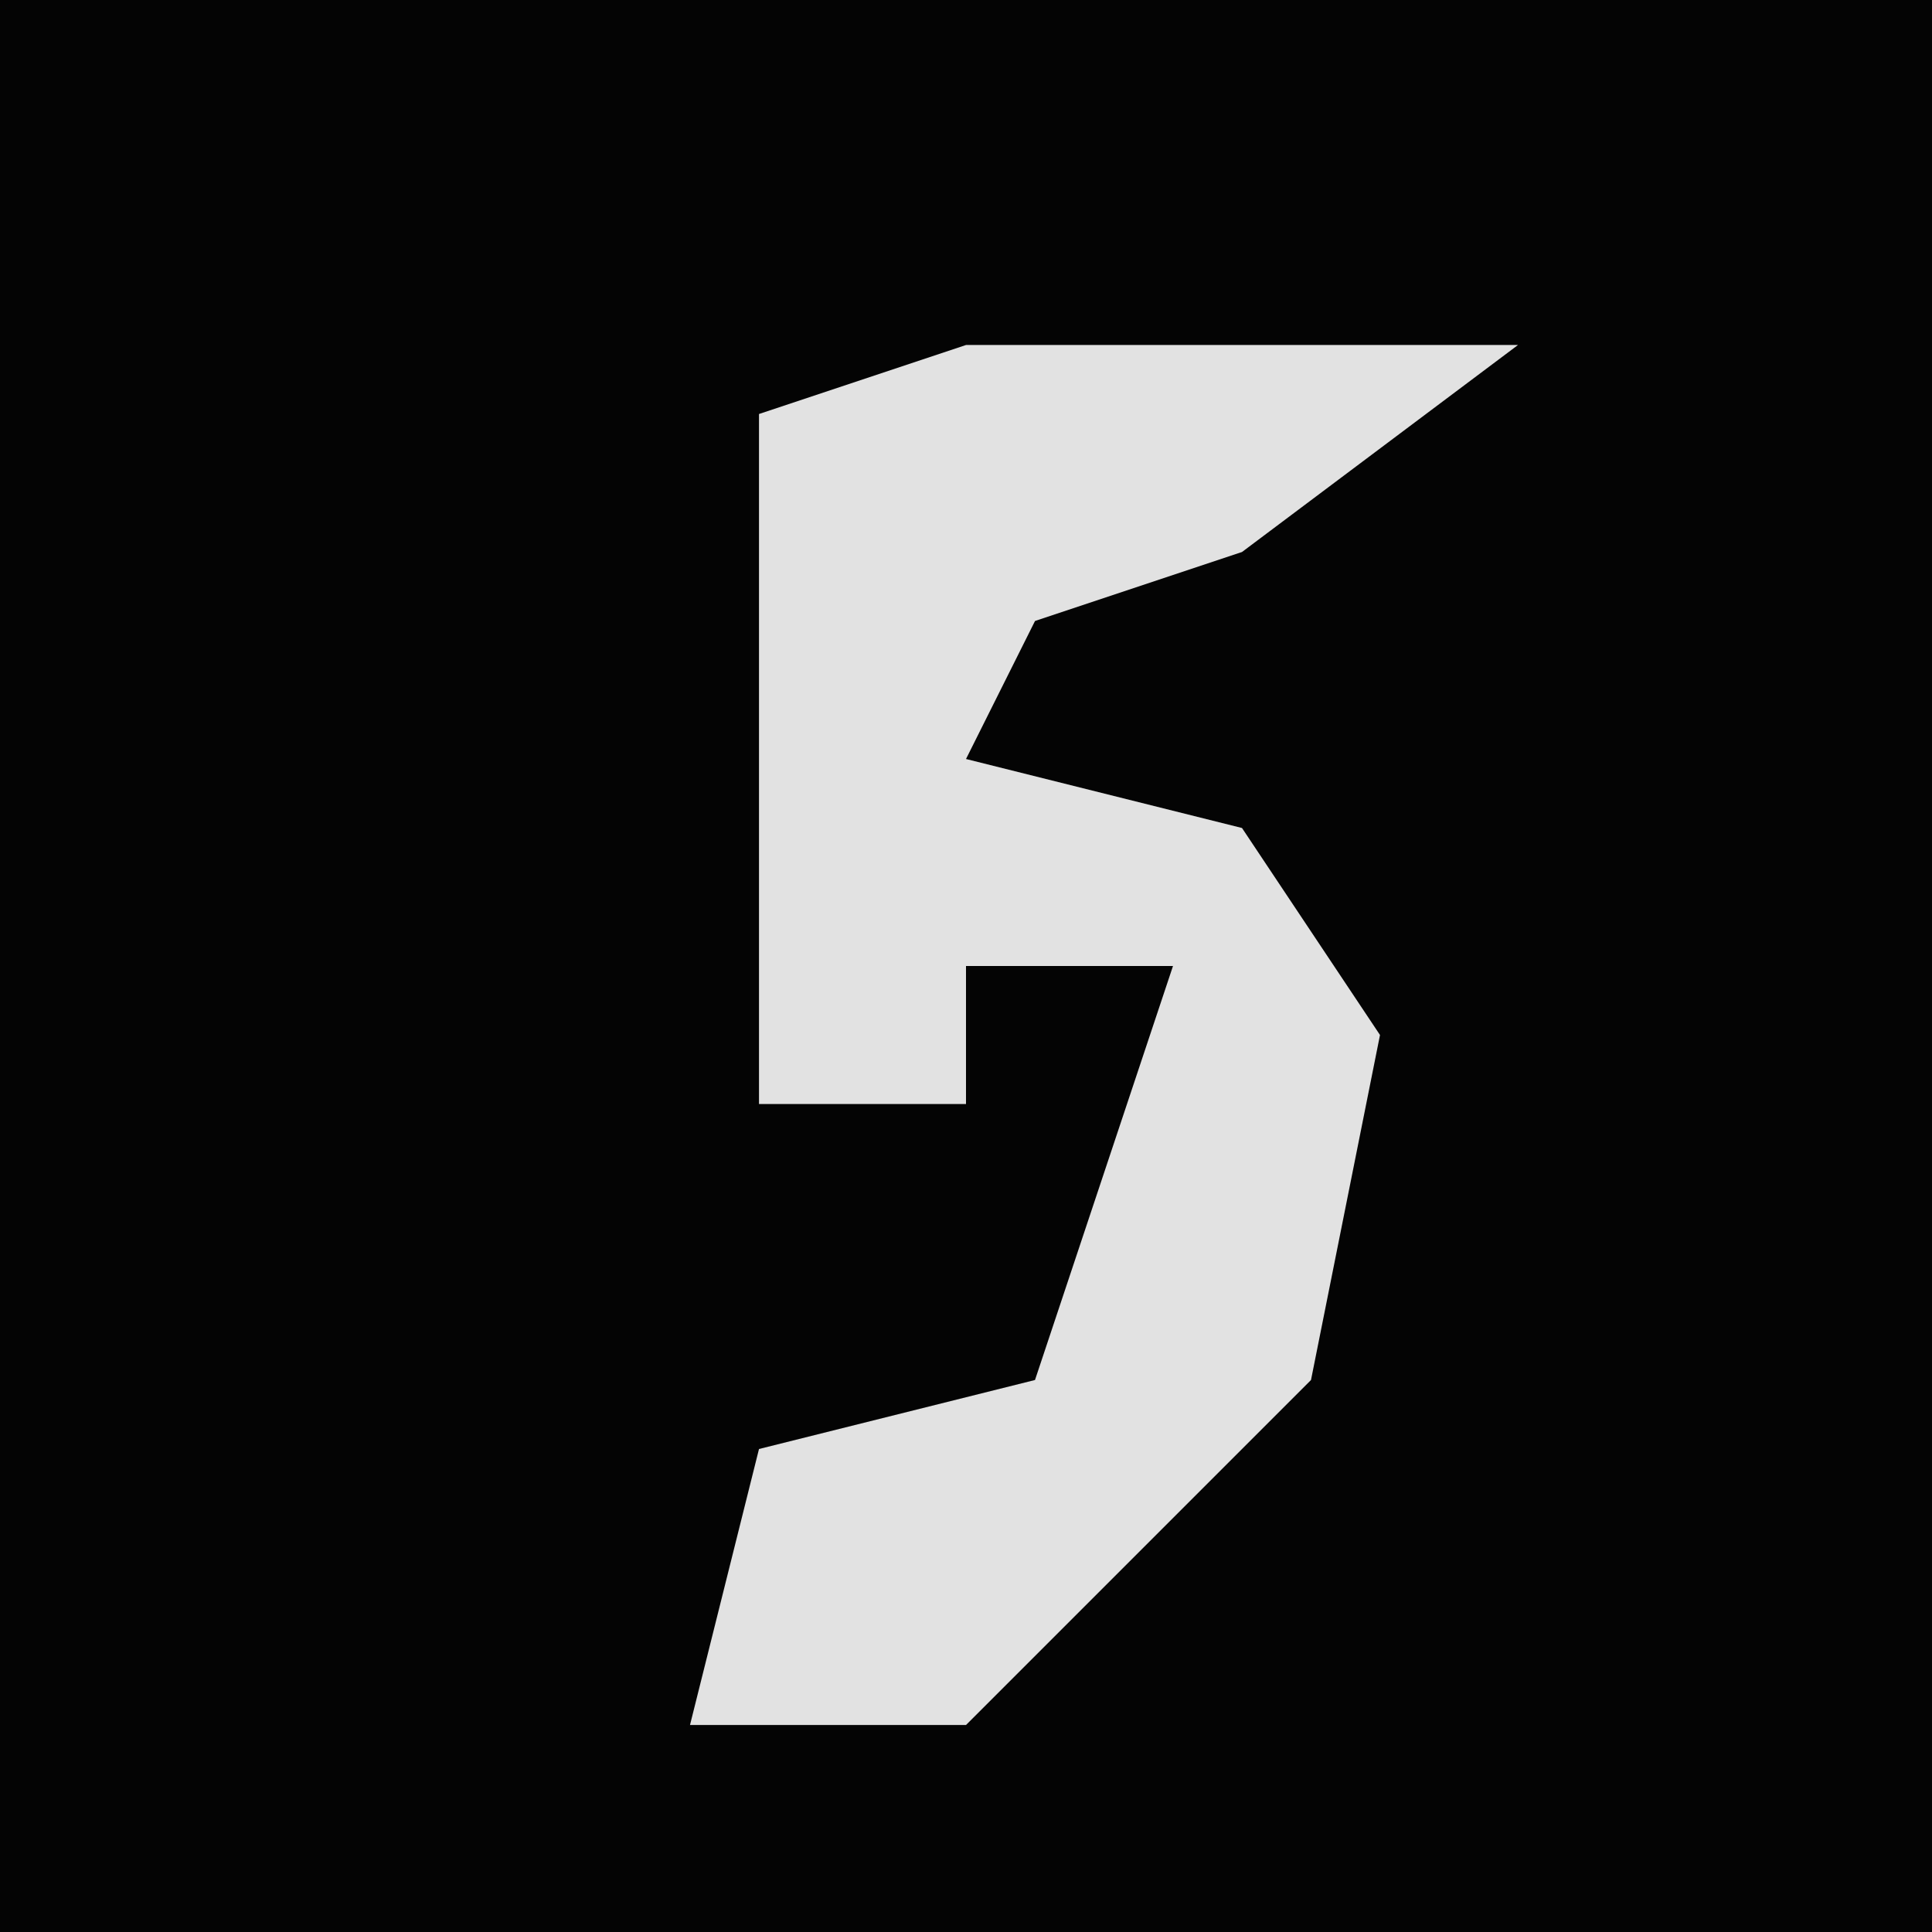 <?xml version="1.0" encoding="UTF-8"?>
<svg version="1.1" xmlns="http://www.w3.org/2000/svg" width="28" height="28">
<path d="M0,0 L28,0 L28,28 L0,28 Z " fill="#040404" transform="translate(0,0)"/>
<path d="M0,0 L8,0 L4,3 L1,4 L0,6 L4,7 L6,10 L5,15 L0,20 L-4,20 L-3,16 L1,15 L3,9 L0,9 L0,11 L-3,11 L-3,1 Z " fill="#E2E2E2" transform="translate(14,5)"/>
</svg>
